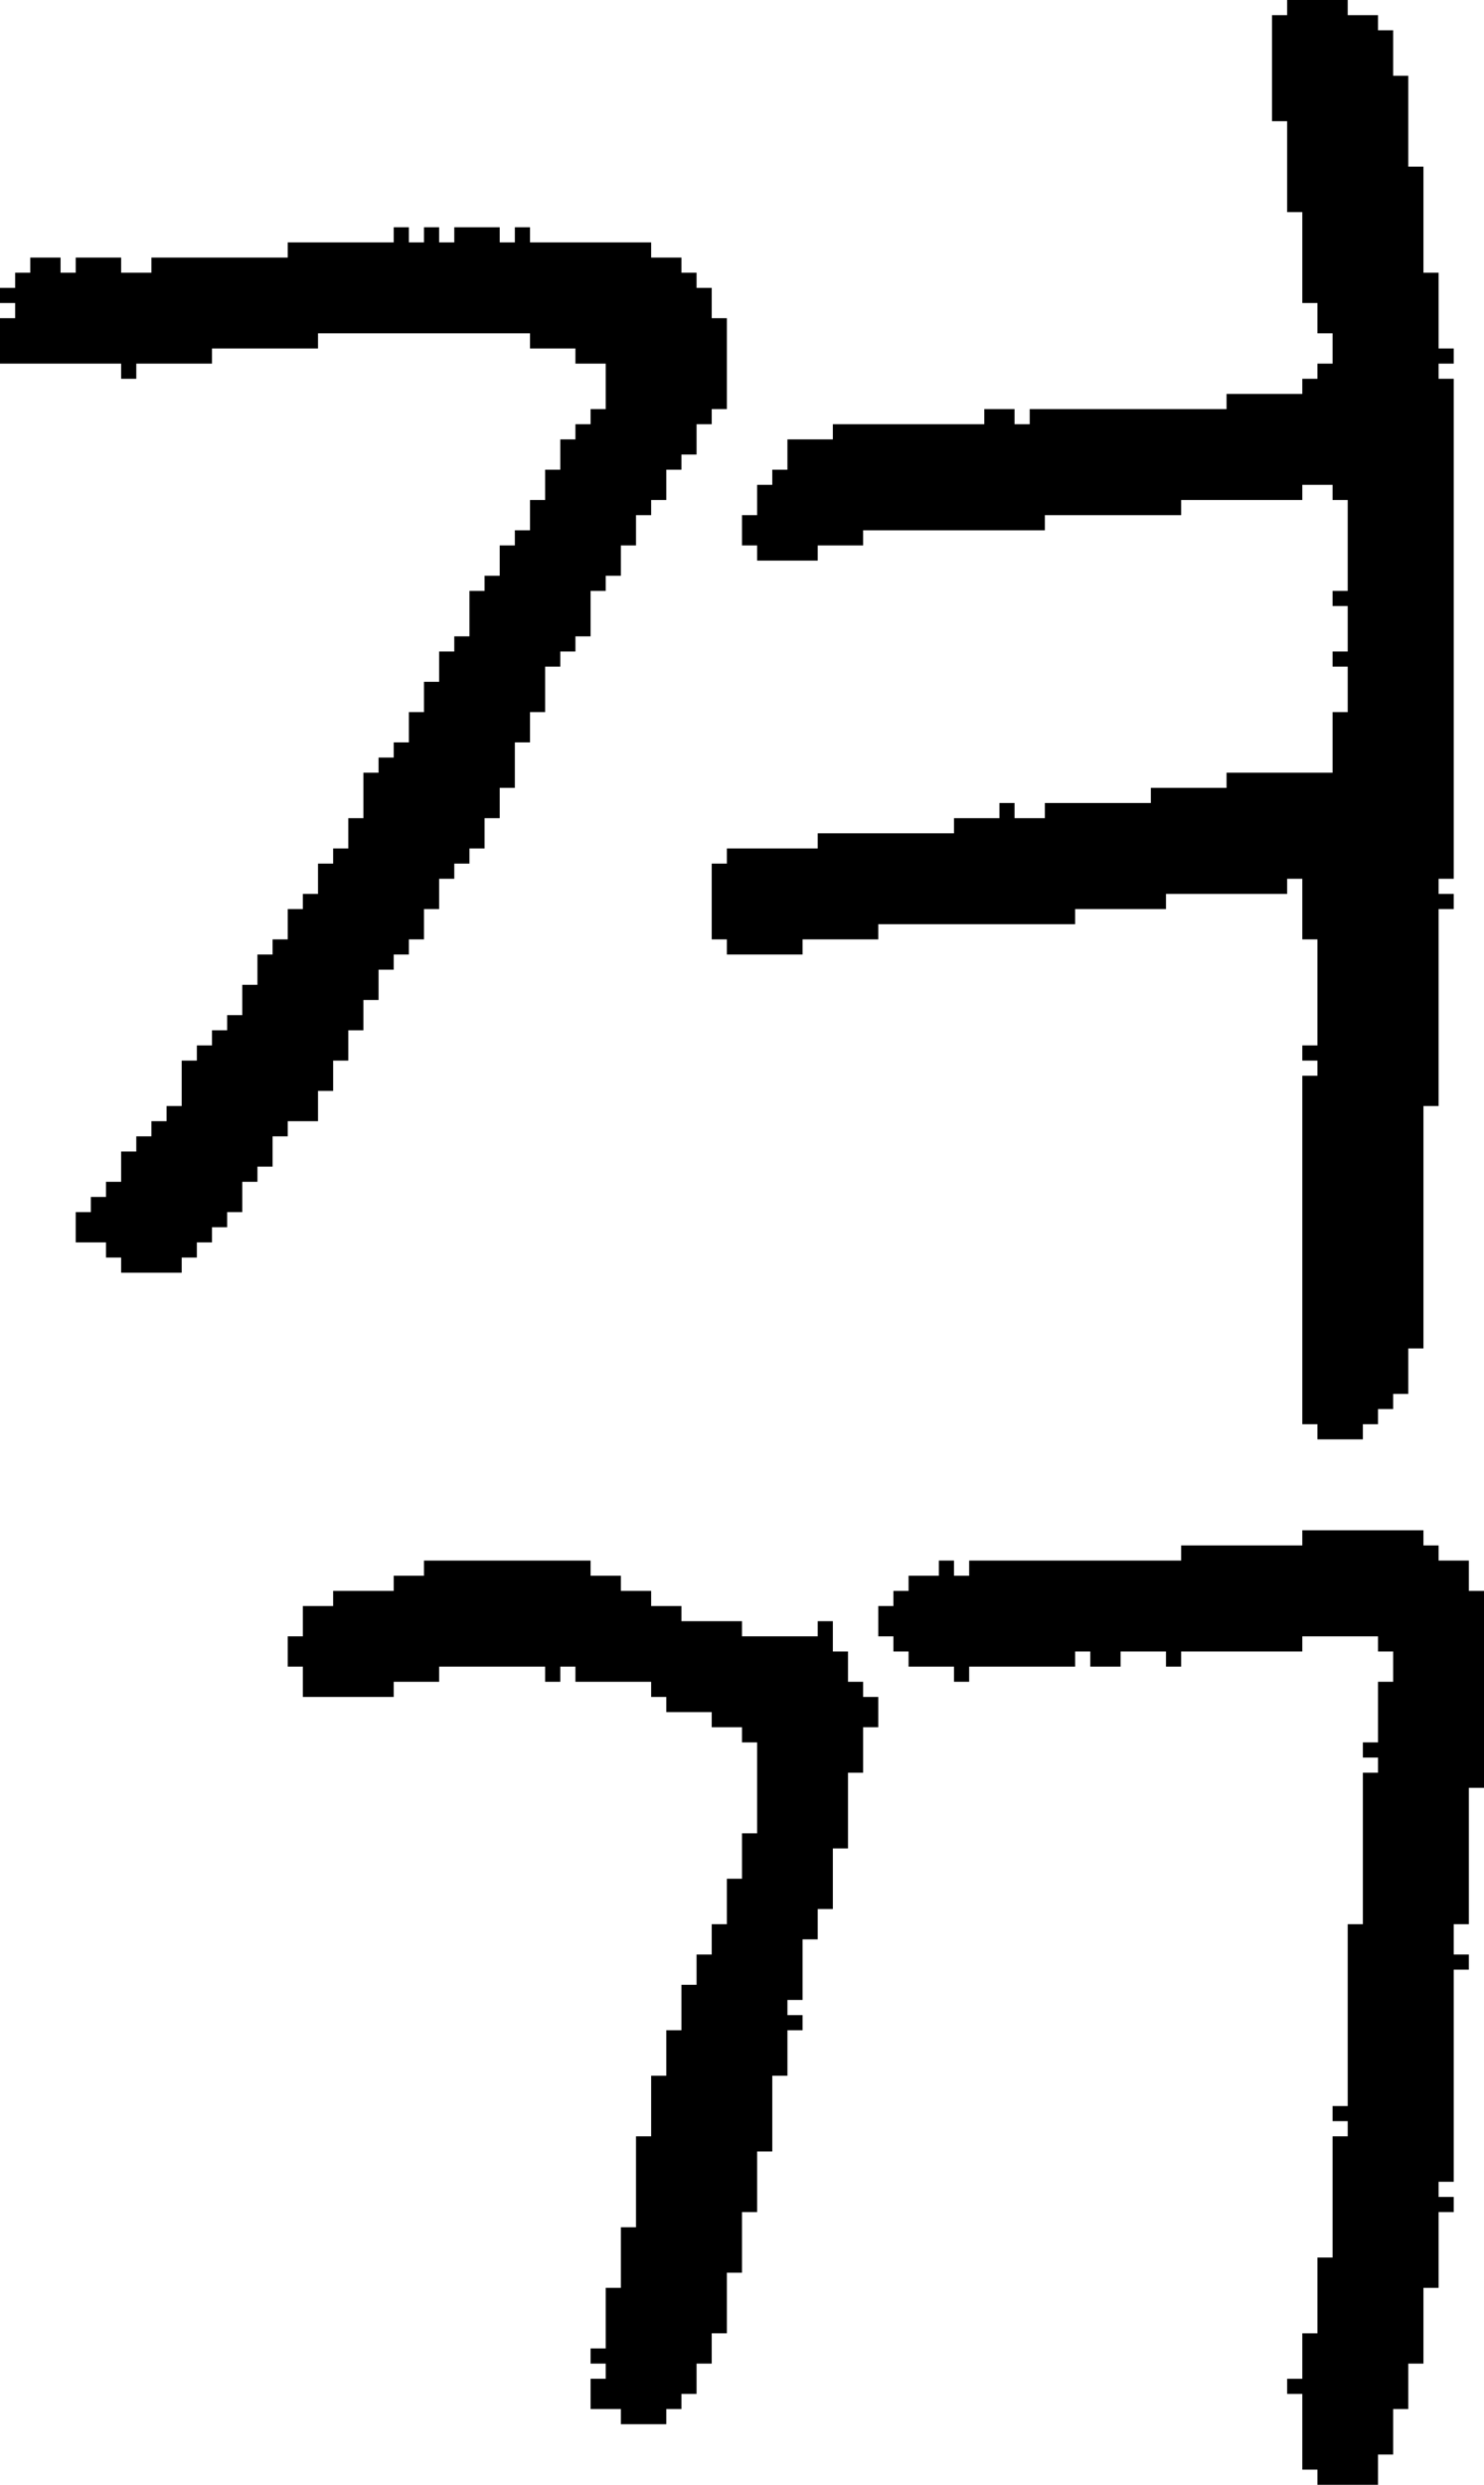 <?xml version="1.0" encoding="UTF-8" standalone="no"?>
<!DOCTYPE svg PUBLIC "-//W3C//DTD SVG 1.1//EN" 
  "http://www.w3.org/Graphics/SVG/1.1/DTD/svg11.dtd">
<svg width="98" height="164"
     xmlns="http://www.w3.org/2000/svg" version="1.1">
 <path d="  M 21,23  L 21,22  L 35,22  L 35,23  L 38,23  L 38,24  L 40,24  L 40,27  L 39,27  L 39,28  L 38,28  L 38,29  L 37,29  L 37,31  L 36,31  L 36,33  L 35,33  L 35,35  L 34,35  L 34,36  L 33,36  L 33,38  L 32,38  L 32,39  L 31,39  L 31,42  L 30,42  L 30,43  L 29,43  L 29,45  L 28,45  L 28,47  L 27,47  L 27,49  L 26,49  L 26,50  L 25,50  L 25,51  L 24,51  L 24,54  L 23,54  L 23,56  L 22,56  L 22,57  L 21,57  L 21,59  L 20,59  L 20,60  L 19,60  L 19,62  L 18,62  L 18,63  L 17,63  L 17,65  L 16,65  L 16,67  L 15,67  L 15,68  L 14,68  L 14,69  L 13,69  L 13,70  L 12,70  L 12,73  L 11,73  L 11,74  L 10,74  L 10,75  L 9,75  L 9,76  L 8,76  L 8,78  L 7,78  L 7,79  L 6,79  L 6,80  L 5,80  L 5,82  L 7,82  L 7,83  L 8,83  L 8,84  L 12,84  L 12,83  L 13,83  L 13,82  L 14,82  L 14,81  L 15,81  L 15,80  L 16,80  L 16,78  L 17,78  L 17,77  L 18,77  L 18,75  L 19,75  L 19,74  L 21,74  L 21,72  L 22,72  L 22,70  L 23,70  L 23,68  L 24,68  L 24,66  L 25,66  L 25,64  L 26,64  L 26,63  L 27,63  L 27,62  L 28,62  L 28,60  L 29,60  L 29,58  L 30,58  L 30,57  L 31,57  L 31,56  L 32,56  L 32,54  L 33,54  L 33,52  L 34,52  L 34,49  L 35,49  L 35,47  L 36,47  L 36,44  L 37,44  L 37,43  L 38,43  L 38,42  L 39,42  L 39,39  L 40,39  L 40,38  L 41,38  L 41,36  L 42,36  L 42,34  L 43,34  L 43,33  L 44,33  L 44,31  L 45,31  L 45,30  L 46,30  L 46,28  L 47,28  L 47,27  L 48,27  L 48,21  L 47,21  L 47,19  L 46,19  L 46,18  L 45,18  L 45,17  L 43,17  L 43,16  L 35,16  L 35,15  L 34,15  L 34,16  L 33,16  L 33,15  L 30,15  L 30,16  L 29,16  L 29,15  L 28,15  L 28,16  L 27,16  L 27,15  L 26,15  L 26,16  L 19,16  L 19,17  L 10,17  L 10,18  L 8,18  L 8,17  L 5,17  L 5,18  L 4,18  L 4,17  L 2,17  L 2,18  L 1,18  L 1,19  L 0,19  L 0,20  L 1,20  L 1,21  L 0,21  L 0,24  L 8,24  L 8,25  L 9,25  L 9,24  L 14,24  L 14,23  Z  " style="fill:rgb(0, 0, 0); fill-opacity:1.000; stroke:none;" />
 <path d="  M 48,124  L 48,127  L 47,127  L 47,129  L 46,129  L 46,131  L 45,131  L 45,134  L 44,134  L 44,137  L 43,137  L 43,141  L 42,141  L 42,147  L 41,147  L 41,151  L 40,151  L 40,155  L 39,155  L 39,156  L 40,156  L 40,157  L 39,157  L 39,159  L 41,159  L 41,160  L 44,160  L 44,159  L 45,159  L 45,158  L 46,158  L 46,156  L 47,156  L 47,154  L 48,154  L 48,150  L 49,150  L 49,146  L 50,146  L 50,142  L 51,142  L 51,137  L 52,137  L 52,134  L 53,134  L 53,133  L 52,133  L 52,132  L 53,132  L 53,128  L 54,128  L 54,126  L 55,126  L 55,122  L 56,122  L 56,117  L 57,117  L 57,114  L 58,114  L 58,112  L 57,112  L 57,111  L 56,111  L 56,109  L 55,109  L 55,107  L 54,107  L 54,108  L 49,108  L 49,107  L 45,107  L 45,106  L 43,106  L 43,105  L 41,105  L 41,104  L 39,104  L 39,103  L 28,103  L 28,104  L 26,104  L 26,105  L 22,105  L 22,106  L 20,106  L 20,108  L 19,108  L 19,110  L 20,110  L 20,112  L 26,112  L 26,111  L 29,111  L 29,110  L 36,110  L 36,111  L 37,111  L 37,110  L 38,110  L 38,111  L 43,111  L 43,112  L 44,112  L 44,113  L 47,113  L 47,114  L 49,114  L 49,115  L 50,115  L 50,121  L 49,121  L 49,124  Z  " style="fill:rgb(0, 0, 0); fill-opacity:1.000; stroke:none;" />
 <path d="  M 87,69  L 86,69  L 86,70  L 87,70  L 87,71  L 86,71  L 86,94  L 87,94  L 87,95  L 90,95  L 90,94  L 91,94  L 91,93  L 92,93  L 92,92  L 93,92  L 93,89  L 94,89  L 94,73  L 95,73  L 95,60  L 96,60  L 96,59  L 95,59  L 95,58  L 96,58  L 96,25  L 95,25  L 95,24  L 96,24  L 96,23  L 95,23  L 95,18  L 94,18  L 94,11  L 93,11  L 93,5  L 92,5  L 92,2  L 91,2  L 91,1  L 89,1  L 89,0  L 85,0  L 85,1  L 84,1  L 84,8  L 85,8  L 85,14  L 86,14  L 86,20  L 87,20  L 87,22  L 88,22  L 88,24  L 87,24  L 87,25  L 86,25  L 86,26  L 81,26  L 81,27  L 68,27  L 68,28  L 67,28  L 67,27  L 65,27  L 65,28  L 55,28  L 55,29  L 52,29  L 52,31  L 51,31  L 51,32  L 50,32  L 50,34  L 49,34  L 49,36  L 50,36  L 50,37  L 54,37  L 54,36  L 57,36  L 57,35  L 69,35  L 69,34  L 78,34  L 78,33  L 86,33  L 86,32  L 88,32  L 88,33  L 89,33  L 89,39  L 88,39  L 88,40  L 89,40  L 89,43  L 88,43  L 88,44  L 89,44  L 89,47  L 88,47  L 88,51  L 81,51  L 81,52  L 76,52  L 76,53  L 69,53  L 69,54  L 67,54  L 67,53  L 66,53  L 66,54  L 63,54  L 63,55  L 54,55  L 54,56  L 48,56  L 48,57  L 47,57  L 47,62  L 48,62  L 48,63  L 53,63  L 53,62  L 58,62  L 58,61  L 71,61  L 71,60  L 77,60  L 77,59  L 85,59  L 85,58  L 86,58  L 86,62  L 87,62  Z  " style="fill:rgb(0, 0, 0); fill-opacity:1.000; stroke:none;" />
 <path d="  M 60,104  L 60,105  L 59,105  L 59,106  L 58,106  L 58,108  L 59,108  L 59,109  L 60,109  L 60,110  L 63,110  L 63,111  L 64,111  L 64,110  L 71,110  L 71,109  L 72,109  L 72,110  L 74,110  L 74,109  L 77,109  L 77,110  L 78,110  L 78,109  L 86,109  L 86,108  L 91,108  L 91,109  L 92,109  L 92,111  L 91,111  L 91,115  L 90,115  L 90,116  L 91,116  L 91,117  L 90,117  L 90,127  L 89,127  L 89,139  L 88,139  L 88,140  L 89,140  L 89,141  L 88,141  L 88,149  L 87,149  L 87,154  L 86,154  L 86,157  L 85,157  L 85,158  L 86,158  L 86,163  L 87,163  L 87,164  L 91,164  L 91,162  L 92,162  L 92,159  L 93,159  L 93,156  L 94,156  L 94,151  L 95,151  L 95,146  L 96,146  L 96,145  L 95,145  L 95,144  L 96,144  L 96,130  L 97,130  L 97,129  L 96,129  L 96,127  L 97,127  L 97,118  L 98,118  L 98,105  L 97,105  L 97,103  L 95,103  L 95,102  L 94,102  L 94,101  L 86,101  L 86,102  L 78,102  L 78,103  L 64,103  L 64,104  L 63,104  L 63,103  L 62,103  L 62,104  Z  " style="fill:rgb(0, 0, 0); fill-opacity:1.000; stroke:none;" />
</svg>
